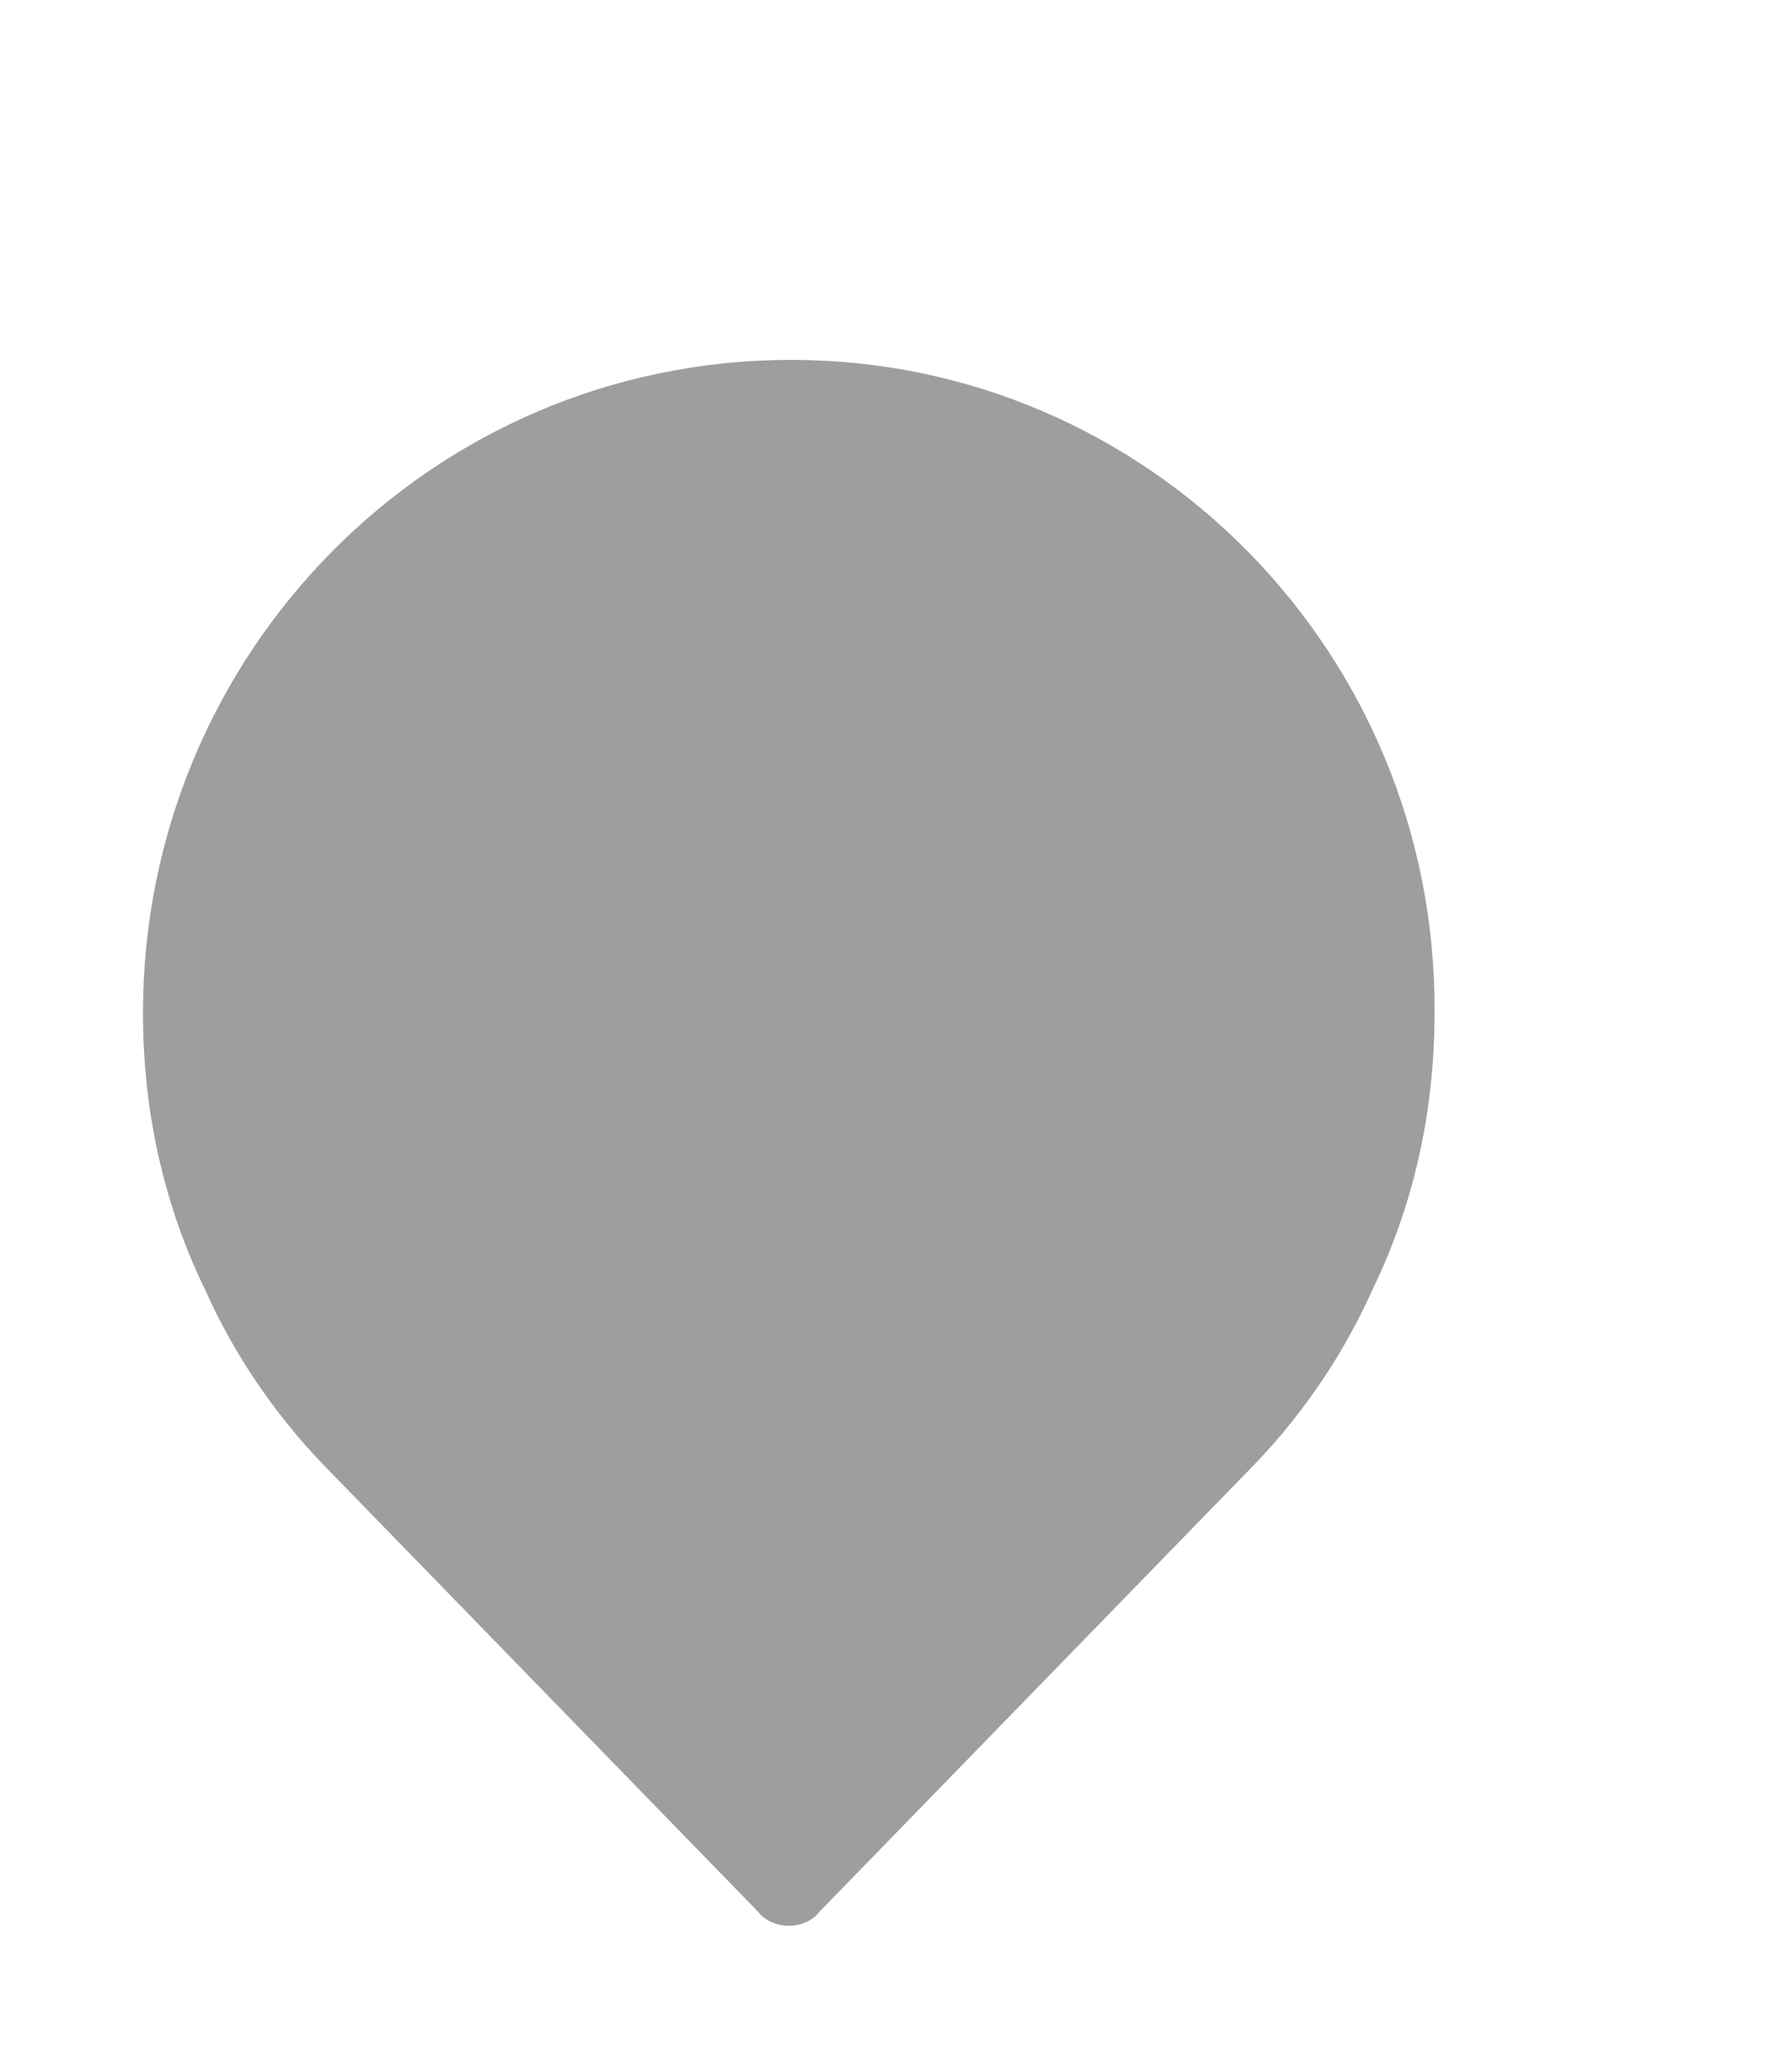 <?xml version="1.0" encoding="utf-8"?>
<!-- Generator: Adobe Illustrator 21.1.0, SVG Export Plug-In . SVG Version: 6.00 Build 0)  -->
<svg version="1.1" xmlns="http://www.w3.org/2000/svg" xmlns:xlink="http://www.w3.org/1999/xlink" x="0px" y="0px"
	 viewBox="0 0 75.2 86.8" style="enable-background:new 0 0 75.2 86.8;" xml:space="preserve">
<style type="text/css">
	.st0{display:none;}
	.st1{display:inline;fill:#FFCC00;}
	.st2{display:inline;}
	.st3{fill:#FFFFFF;}
	.st4{display:inline;fill:#FF7900;}
	.st5{display:inline;fill:#9E9E9E;}
	.st6{display:inline;fill:#D7CCC8;}
	.st7{display:inline;opacity:0.54;}
	.st8{display:inline;fill:#BE0006;}
	.st9{display:inline;fill:#FFFFFF;}
	.st10{display:inline;fill:#607D8B;}
	.st11{display:inline;enable-background:new    ;}
	.st12{display:inline;fill:#06BFA9;}
	.st13{fill:#9E9E9E;}
	.st14{fill:#FFCC00;}
	.st15{fill:#FF7900;}
	.st16{fill:#D7CCC8;}
	.st17{opacity:0.54;}
	.st18{fill:#BE0006;}
	.st19{fill:#607D8B;}
	.st20{enable-background:new    ;}
	.st21{fill:#06BFA9;}
	.st22{fill:#42A5F5;}
</style>
<g id="Layer_1" class="st0">
	<g id="Layer_4">
		<circle id="severityBackgrnd_14_" class="st1" cx="54.4" cy="1" r="10"/>
		<g class="st2">
			<path class="st3" d="M56.8-1.1c-0.3,0-0.5,0.1-0.7,0.2s-0.3,0.3-0.4,0.5c-0.1,0.2-0.1,0.5-0.2,0.7c-0.1,0.3-0.1,0.7-0.1,0.9
				l-0.1,3.5h-1.8l0.1-4.5c0-0.4-0.1-0.8-0.3-1s-0.4-0.3-0.7-0.3S52.1-1,51.9-0.9s-0.3,0.3-0.4,0.5c-0.1,0.2-0.1,0.5-0.2,0.7
				c-0.1,0.3-0.1,0.7-0.1,0.9l-0.1,3.5h-1.8l0.1-7.3h1.7l0.1,0.9c0.1-0.1,0.1-0.2,0.3-0.3c0.2-0.1,0.3-0.3,0.4-0.3
				c0.1-0.1,0.3-0.2,0.5-0.3c0.2-0.1,0.4-0.1,0.7-0.1c0.9,0,1.6,0.3,1.9,1.1c0.2-0.3,0.5-0.5,0.7-0.7C56-2.5,56.4-2.6,57-2.6
				c0.9,0,1.5,0.3,1.9,0.7s0.6,1.3,0.6,2.1l-0.1,4.6h-1.8l0.1-4.5c0-0.4-0.1-0.8-0.3-1C57.3-1,57-1.1,56.8-1.1z"/>
		</g>
	</g>
	<g id="Layer_5">
		<circle id="severityBackgrnd_13_" class="st4" cx="54.4" cy="1" r="10"/>
		<g class="st2">
			<path class="st3" d="M59.2-4V6h-1.9v-6.7l-2.2,4.4h-1.4l-2.1-4.2v6.6h-1.9v-10h2.1l2.6,5.5L57.1-4C57.1-4,59.2-4,59.2-4z"/>
		</g>
	</g>
	<g id="Layer_6">
		<circle id="severityBackgrnd_12_" class="st5" cx="54.4" cy="1" r="10"/>
		<g class="st2">
			<rect x="53.5" y="-0.6" class="st3" width="1.9" height="6.7"/>
			<rect x="53.5" y="-4" class="st3" width="1.9" height="2"/>
		</g>
	</g>
	<g id="Layer_7">
		<circle id="severityBackgrnd_11_" class="st6" cx="54.4" cy="1" r="10"/>
		<g class="st7">
			<g>
				<path d="M55.4,6h-1.9V-4h1.9V6z"/>
			</g>
		</g>
	</g>
	<g id="Layer_8">
		<circle id="severityBackgrnd_10_" class="st8" cx="54.4" cy="1" r="10"/>
		<path class="st9" d="M54.6,4.3c0.5,0,1-0.1,1.3-0.5c0.3-0.3,0.5-0.7,0.6-1.1h2c0,0.6-0.2,1.1-0.5,1.7c-0.3,0.5-0.8,0.9-1.4,1.2
			c-0.6,0.3-1.3,0.5-1.9,0.5c-1.3,0-2.4-0.5-3.2-1.3s-1.2-2.1-1.2-3.6V1c0-1.5,0.4-2.6,1.2-3.5s1.9-1.3,3.2-1.3c1.1,0,2.1,0.3,2.8,1
			s1.1,1.5,1.1,2.6h-2c0-0.5-0.2-1-0.5-1.3S55.3-2,54.8-2c-0.7,0-1.3,0.3-1.6,0.7C52.8-0.8,52.6,0,52.6,1v0.3c0,1.1,0.2,1.8,0.5,2.3
			C53.4,4,53.9,4.3,54.6,4.3z"/>
	</g>
	<g id="Layer_9">
		<circle id="severityBackgrnd_9_" class="st10" cx="54.4" cy="1" r="10"/>
		<g class="st11">
			<path class="st3" d="M51.1,3.4c0.4,0,0.7-0.1,1-0.3s0.4-0.5,0.4-0.9H54c0,0.5-0.1,0.9-0.4,1.2c-0.3,0.4-0.6,0.7-1,0.9
				s-0.9,0.3-1.4,0.3c-1,0-1.7-0.3-2.3-0.9S48,2.2,48,1.1V1c0-1.1,0.3-1.9,0.9-2.5c0.6-0.6,1.3-0.9,2.3-0.9c0.8,0,1.5,0.3,2,0.7
				C53.7-1.2,54-0.6,54,0.2h-1.5c0-0.4-0.1-0.7-0.4-1c-0.3-0.3-0.6-0.4-1-0.4c-0.5,0-0.9,0.2-1.2,0.5c-0.3,0.4-0.4,0.9-0.4,1.7v0.3
				c0,0.7,0.1,1.3,0.4,1.7C50.2,3.2,50.6,3.4,51.1,3.4z"/>
			<path class="st3" d="M56.6-2.3l0.1,0.8c0.5-0.6,1.2-0.9,2-0.9c1.5,0,2.2,0.8,2.2,2.5v4.6h-1.5V0.2c0-0.5-0.1-0.8-0.3-1
				s-0.5-0.3-0.9-0.3c-0.6,0-1.1,0.3-1.4,0.9v4.9h-1.5v-6.9L56.6-2.3C56.6-2.2,56.6-2.3,56.6-2.3z"/>
		</g>
	</g>
	<g id="Layer_10">
		<circle id="severityBackgrnd_1_" class="st12" cx="54.4" cy="1" r="10"/>
		<g class="st2">
			<path class="st3" d="M52.6,4.8c0.4,0,0.7-0.1,1-0.3C53.9,4.3,54,4,54,3.6h1.5c0,0.5-0.1,0.9-0.4,1.2c-0.3,0.4-0.6,0.7-1.1,0.9
				C53.5,5.9,53.1,6,52.6,6c-1,0-1.7-0.3-2.3-0.9c-0.6-0.7-0.9-1.5-0.9-2.7V2.3c0-1.1,0.3-1.9,0.9-2.5c0.6-0.7,1.3-0.9,2.3-0.9
				c0.9,0,1.5,0.3,2.1,0.7c0.5,0.5,0.8,1.1,0.8,1.9H54c0-0.4-0.1-0.7-0.4-1c-0.3-0.3-0.6-0.4-1-0.4c-0.5,0-0.9,0.2-1.2,0.5
				C51.1,1,51,1.5,51,2.3v0.3c0,0.7,0.1,1.3,0.4,1.7C51.6,4.6,52,4.8,52.6,4.8z"/>
			<g>
				<path class="st3" d="M59.5,6h-1.8V-4h1.8V6z"/>
			</g>
		</g>
	</g>
	<g id="Layer_2">
		<g class="st2">
			<g id="Marker_1_">
				<path class="st3" d="M52.1,62.3L52.1,62.3L52.1,62.3z"/>
				<path class="st3" d="M13.3,62.3L13.3,62.3L13.3,62.3z"/>
				<path class="st13" d="M46,19c-3.9-2.2-8.5-3.5-13.3-3.5c-15,0-27.1,12.3-27.1,27.4c0,4.2,0.9,8.1,2.6,11.6
					c1.3,2.9,3.1,5.5,5.4,7.8l0,0l17.8,18.3c0.7,0.8,2,0.8,2.7,0l17.8-18.3l0,0c2.2-2.2,4-4.9,5.4-7.8c1.6-3.5,2.6-7.5,2.6-11.6
					c0-5-1.3-9.6-3.6-13.6C51.2,27.9,47.3,24,46,19z"/>
			</g>
			<g id="Layer_4_1_">
				<circle id="severityBackgrnd_2_" class="st14" cx="59.8" cy="15.4" r="10"/>
				<g>
					<path class="st3" d="M62.2,13.3c-0.3,0-0.5,0.1-0.7,0.2s-0.3,0.3-0.4,0.5s-0.1,0.5-0.2,0.7c-0.1,0.3-0.1,0.7-0.1,0.9l-0.1,3.5
						h-1.8l0.1-4.5c0-0.4-0.1-0.8-0.3-1s-0.4-0.3-0.7-0.3s-0.5,0.1-0.7,0.2S57,13.8,56.9,14c-0.1,0.2-0.1,0.5-0.2,0.7
						c-0.1,0.3-0.1,0.7-0.1,0.9l-0.1,3.5h-1.8l0.1-7.3h1.7l0.1,0.9c0.1-0.1,0.1-0.2,0.3-0.3s0.3-0.3,0.4-0.3
						c0.1-0.1,0.3-0.2,0.5-0.3s0.4-0.1,0.7-0.1c0.9,0,1.6,0.3,1.9,1.1c0.2-0.3,0.5-0.5,0.7-0.7c0.3-0.2,0.7-0.3,1.3-0.3
						c0.9,0,1.5,0.3,1.9,0.7c0.4,0.4,0.6,1.3,0.6,2.1l-0.1,4.6H63l0.1-4.5c0-0.4-0.1-0.8-0.3-1C62.7,13.4,62.4,13.3,62.2,13.3z"/>
				</g>
			</g>
		</g>
	</g>
	<g id="Layer_3_1_">
		<g class="st2">
			<g id="Marker_2_">
				<path class="st3" d="M52.1,62.3L52.1,62.3L52.1,62.3z"/>
				<path class="st3" d="M13.3,62.3L13.3,62.3L13.3,62.3z"/>
				<path class="st13" d="M46,19c-3.9-2.2-8.5-3.5-13.3-3.5c-15,0-27.1,12.3-27.1,27.4c0,4.2,0.9,8.1,2.6,11.6
					c1.3,2.9,3.1,5.5,5.4,7.8l0,0l17.8,18.3c0.7,0.8,2,0.8,2.7,0l17.8-18.3l0,0c2.2-2.2,4-4.9,5.4-7.8c1.6-3.5,2.6-7.5,2.6-11.6
					c0-5-1.3-9.6-3.6-13.6C51.2,27.9,47.3,24,46,19z"/>
			</g>
			<g id="Layer_5_1_">
				<circle id="severityBackgrnd_3_" class="st15" cx="59.8" cy="15.4" r="10"/>
				<g>
					<path class="st3" d="M64.6,10.4v10h-1.9v-6.7l-2.2,4.4h-1.4L57,13.9v6.6h-1.9v-10h2.1l2.6,5.5l2.7-5.6
						C62.5,10.4,64.6,10.4,64.6,10.4z"/>
				</g>
			</g>
		</g>
	</g>
	<g id="Layer_4_2_">
		<g class="st2">
			<g id="Marker_3_">
				<path class="st3" d="M52.1,62.3L52.1,62.3L52.1,62.3z"/>
				<path class="st3" d="M13.3,62.3L13.3,62.3L13.3,62.3z"/>
				<path class="st13" d="M46,19c-3.9-2.2-8.5-3.5-13.3-3.5c-15,0-27.1,12.3-27.1,27.4c0,4.2,0.9,8.1,2.6,11.6
					c1.3,2.9,3.1,5.5,5.4,7.8l0,0l17.8,18.3c0.7,0.8,2,0.8,2.7,0l17.8-18.3l0,0c2.2-2.2,4-4.9,5.4-7.8c1.6-3.5,2.6-7.5,2.6-11.6
					c0-5-1.3-9.6-3.6-13.6C51.2,27.9,47.3,24,46,19z"/>
			</g>
			<g id="Layer_6_1_">
				<circle id="severityBackgrnd_4_" class="st13" cx="59.8" cy="15.4" r="10"/>
				<g>
					<rect x="58.9" y="13.8" class="st3" width="1.9" height="6.7"/>
					<rect x="58.9" y="10.4" class="st3" width="1.9" height="2"/>
				</g>
			</g>
		</g>
	</g>
	<g id="Layer_5_2_">
		<g class="st2">
			<g id="Marker_4_">
				<path class="st3" d="M52.1,62.3L52.1,62.3L52.1,62.3z"/>
				<path class="st3" d="M13.3,62.3L13.3,62.3L13.3,62.3z"/>
				<path class="st13" d="M46,19c-3.9-2.2-8.5-3.5-13.3-3.5c-15,0-27.1,12.3-27.1,27.4c0,4.2,0.9,8.1,2.6,11.6
					c1.3,2.9,3.1,5.5,5.4,7.8l0,0l17.8,18.3c0.7,0.8,2,0.8,2.7,0l17.8-18.3l0,0c2.2-2.2,4-4.9,5.4-7.8c1.6-3.5,2.6-7.5,2.6-11.6
					c0-5-1.3-9.6-3.6-13.6C51.2,27.9,47.3,24,46,19z"/>
			</g>
			<g id="Layer_7_1_">
				<circle id="severityBackgrnd_5_" class="st16" cx="59.8" cy="15.4" r="10"/>
				<g class="st17">
					<g>
						<path d="M60.8,20.4h-1.9v-10h1.9V20.4z"/>
					</g>
				</g>
			</g>
		</g>
	</g>
	<g id="Layer_6_2_">
		<g class="st2">
			<g id="Marker_5_">
				<path class="st3" d="M52.1,62.3L52.1,62.3L52.1,62.3z"/>
				<path class="st3" d="M13.3,62.3L13.3,62.3L13.3,62.3z"/>
				<path class="st13" d="M46,19c-3.9-2.2-8.5-3.5-13.3-3.5c-15,0-27.1,12.3-27.1,27.4c0,4.2,0.9,8.1,2.6,11.6
					c1.3,2.9,3.1,5.5,5.4,7.8l0,0l17.8,18.3c0.7,0.8,2,0.8,2.7,0l17.8-18.3l0,0c2.2-2.2,4-4.9,5.4-7.8c1.6-3.5,2.6-7.5,2.6-11.6
					c0-5-1.3-9.6-3.6-13.6C51.2,27.9,47.3,24,46,19z"/>
			</g>
			<g id="Layer_8_1_">
				<circle id="severityBackgrnd_6_" class="st18" cx="59.8" cy="15.4" r="10"/>
				<path class="st3" d="M60,18.7c0.5,0,1-0.1,1.3-0.5c0.3-0.3,0.5-0.7,0.6-1.1h2c0,0.6-0.2,1.1-0.5,1.7c-0.3,0.5-0.8,0.9-1.4,1.2
					c-0.6,0.3-1.3,0.5-1.9,0.5c-1.3,0-2.4-0.5-3.2-1.3c-0.8-0.8-1.2-2.1-1.2-3.6v-0.2c0-1.5,0.4-2.6,1.2-3.5
					c0.8-0.9,1.9-1.3,3.2-1.3c1.1,0,2.1,0.3,2.8,1s1.1,1.5,1.1,2.6h-2c0-0.5-0.2-1-0.5-1.3s-0.8-0.5-1.3-0.5c-0.7,0-1.3,0.3-1.6,0.7
					c-0.4,0.5-0.6,1.3-0.6,2.3v0.3c0,1.1,0.2,1.8,0.5,2.3C58.8,18.4,59.3,18.7,60,18.7z"/>
			</g>
		</g>
	</g>
	<g id="Layer_7_2_">
		<g class="st2">
			<g id="Marker_6_">
				<path class="st3" d="M52.1,62.3L52.1,62.3L52.1,62.3z"/>
				<path class="st3" d="M13.3,62.3L13.3,62.3L13.3,62.3z"/>
				<path class="st13" d="M46,19c-3.9-2.2-8.5-3.5-13.3-3.5c-15,0-27.1,12.3-27.1,27.4c0,4.2,0.9,8.1,2.6,11.6
					c1.3,2.9,3.1,5.5,5.4,7.8l0,0l17.8,18.3c0.7,0.8,2,0.8,2.7,0l17.8-18.3l0,0c2.2-2.2,4-4.9,5.4-7.8c1.6-3.5,2.6-7.5,2.6-11.6
					c0-5-1.3-9.6-3.6-13.6C51.2,27.9,47.3,24,46,19z"/>
			</g>
			<g id="Layer_9_1_">
				<circle id="severityBackgrnd_7_" class="st19" cx="59.8" cy="15.4" r="10"/>
				<g class="st20">
					<path class="st3" d="M56.5,17.8c0.4,0,0.7-0.1,1-0.3c0.3-0.2,0.4-0.5,0.4-0.9h1.5c0,0.5-0.1,0.9-0.4,1.2
						c-0.3,0.4-0.6,0.7-1,0.9c-0.4,0.2-0.9,0.3-1.4,0.3c-1,0-1.7-0.3-2.3-0.9c-0.6-0.6-0.9-1.5-0.9-2.6v-0.1c0-1.1,0.3-1.9,0.9-2.5
						c0.6-0.6,1.3-0.9,2.3-0.9c0.8,0,1.5,0.3,2,0.7c0.5,0.5,0.8,1.1,0.8,1.9h-1.5c0-0.4-0.1-0.7-0.4-1c-0.3-0.3-0.6-0.4-1-0.4
						c-0.5,0-0.9,0.2-1.2,0.5c-0.3,0.4-0.4,0.9-0.4,1.7v0.3c0,0.7,0.1,1.3,0.4,1.7C55.6,17.6,56,17.8,56.5,17.8z"/>
					<path class="st3" d="M62,12.1l0.1,0.8c0.5-0.6,1.2-0.9,2-0.9c1.5,0,2.2,0.8,2.2,2.5v4.6h-1.5v-4.5c0-0.5-0.1-0.8-0.3-1
						c-0.2-0.2-0.5-0.3-0.9-0.3c-0.6,0-1.1,0.3-1.4,0.9v4.9h-1.5v-6.9H62V12.1z"/>
				</g>
			</g>
		</g>
	</g>
	<g id="Layer_8_2_">
		<g class="st2">
			<g id="Marker_7_">
				<path class="st3" d="M52.2,62.3L52.2,62.3L52.2,62.3z"/>
				<path class="st3" d="M13.2,62.3L13.2,62.3L13.2,62.3z"/>
				<path class="st13" d="M46,19c-4-2.3-8.4-3.6-13.3-3.6c-15,0-27.2,12.3-27.2,27.5c0,4.1,1,8.2,2.6,11.7c1.3,2.9,3.1,5.6,5.3,7.7
					l0,0l17.9,18.3c0.7,0.7,2,0.7,2.7,0l17.9-18.3l0,0c2.1-2.3,4-4.9,5.3-7.7c1.7-3.6,2.6-7.4,2.6-11.7c0-5-1.3-9.6-3.6-13.6
					C51.3,27.9,47.3,24,46,19z"/>
			</g>
			<g id="Layer_10_1_">
				<circle id="severityBackgrnd_8_" class="st21" cx="59.9" cy="15.4" r="10"/>
				<g>
					<path class="st3" d="M58,19.1c0.4,0,0.7-0.1,1-0.3c0.3-0.1,0.4-0.6,0.4-0.9h1.4c0,0.4-0.1,0.9-0.4,1.1c-0.3,0.4-0.6,0.7-1,0.9
						c-0.4,0.2-1,0.3-1.4,0.3c-1,0-1.7-0.3-2.3-1c-0.6-0.7-0.9-1.6-0.9-2.7v-0.1c0-1,0.3-2,0.9-2.6c0.6-0.7,1.3-1,2.3-1
						c0.9,0,1.6,0.3,2,0.7c0.6,0.4,0.9,1.1,0.9,2h-1.4c0-0.4-0.1-0.7-0.4-1c-0.3-0.3-0.6-0.4-1-0.4c-0.6,0-1,0.1-1.1,0.6
						c-0.3,0.4-0.4,1-0.4,1.7v0.3c0,0.7,0.1,1.3,0.4,1.7C57,19,57.4,19.1,58,19.1z"/>
					<g>
						<path class="st3" d="M64.9,20.4H63v-10h1.9V20.4z"/>
					</g>
				</g>
			</g>
		</g>
	</g>
	<g class="st2">
		<path class="st22" d="M33.1,83.8c-1.4,0-2.6-0.6-3.5-1.6L11.8,64c-2.5-2.5-4.5-5.4-6-8.7C4,51.4,3,47.1,3,42.5
			c0-16.8,13.5-30.4,30.1-30.4h0.1c16.6,0,30.1,13.6,30.1,30.4c0,4.6-1,8.9-2.9,12.9c-1.4,3.1-3.4,6.1-6,8.6L36.7,82.2
			C35.8,83.2,34.5,83.8,33.1,83.8z"/>
		<path class="st22" d="M33.2,15.1c15,0,27.1,12.3,27.1,27.4c0,4.2-0.9,8.1-2.6,11.6c-1.3,2.9-3.1,5.5-5.4,7.8L34.5,80.2
			c-0.3,0.4-0.8,0.6-1.3,0.6s-1-0.2-1.3-0.6L14,61.9c-2.3-2.3-4.1-4.9-5.4-7.8C6.9,50.6,6,46.7,6,42.5C6,27.4,18.1,15.1,33.2,15.1
			C33.1,15.1,33.1,15.1,33.2,15.1C33.2,15.1,33.2,15.1,33.2,15.1 M33.2,9.1L33.2,9.1H33l0,0c-18.2,0-33,15-33,33.4
			c0,5,1.1,9.8,3.2,14.1c1.6,3.5,3.8,6.7,6.6,9.5l17.7,18.2c1.5,1.6,3.5,2.5,5.7,2.5s4.3-0.9,5.7-2.5l17.7-18.2c2.8-2.8,5-6,6.6-9.5
			c2.1-4.4,3.2-9.1,3.2-14.1C66.3,24.1,51.5,9.1,33.2,9.1L33.2,9.1z"/>
	</g>
</g>
<g id="Layer_2_1_">
	<path class="st13" d="M33.2,15.1C33.2,15.1,33.2,15.1,33.2,15.1C33.1,15.1,33.1,15.1,33.2,15.1C18.1,15.1,6,27.4,6,42.5
		c0,4.2,0.9,8.1,2.6,11.6c1.3,2.9,3.1,5.5,5.4,7.8l17.8,18.3c0.3,0.4,0.8,0.6,1.3,0.6s1-0.2,1.3-0.6l17.8-18.3
		c2.3-2.3,4.1-4.9,5.4-7.8c1.7-3.5,2.6-7.4,2.6-11.6C60.3,27.4,48.2,15.1,33.2,15.1z"/>
</g>
<g id="Layer_3_3_" class="st0">
	<g id="Layer_3_2_" class="st2">
		<g id="severityBackgrnd_16_">
			<path class="st3" d="M60.2,27c-6.6,0-12-5.4-12-12s5.4-12,12-12s12,5.4,12,12S66.8,27,60.2,27z"/>
			<path class="st3" d="M60.2,5c5.5,0,10,4.5,10,10c0,5.5-4.5,10-10,10s-10-4.5-10-10C50.2,9.5,54.7,5,60.2,5 M60.2,1
				c-7.7,0-14,6.3-14,14s6.3,14,14,14s14-6.3,14-14S67.9,1,60.2,1L60.2,1z"/>
		</g>
	</g>
</g>
<g id="Layer_4_3_" class="st0">
	<g id="Layer_3_5_" class="st2">
		<circle id="severityBackgrnd_15_" class="st22" cx="60.2" cy="15" r="10"/>
		<g>
			<path class="st3" d="M58.7,20h-2.2l-2.2-9.9h2.1l1.3,7.2l1.5-6.9h2.1l1.5,6.9l1.3-7.2h2.1L64.1,20h-2.2l-1.7-6.9L58.7,20z"/>
		</g>
	</g>
</g>
<g id="Layer_6_3_" class="st0">
	<g id="Layer_4_4_" class="st2">
		<circle id="severityBackgrnd_17_" class="st14" cx="60.2" cy="15" r="10"/>
		<g>
			<path class="st3" d="M62.6,12.9c-0.3,0-0.5,0.1-0.7,0.2s-0.3,0.3-0.4,0.5s-0.1,0.5-0.2,0.7c-0.1,0.3-0.1,0.7-0.1,0.9l-0.1,3.5
				h-1.8l0.1-4.5c0-0.4-0.1-0.8-0.3-1s-0.4-0.3-0.7-0.3s-0.5,0.1-0.7,0.2s-0.3,0.3-0.4,0.5c-0.1,0.2-0.1,0.5-0.2,0.7
				C57,14.6,57,15,57,15.2l-0.1,3.5h-1.8l0.1-7.3h1.7l0.1,0.9c0.1-0.1,0.1-0.2,0.3-0.3s0.3-0.3,0.4-0.3c0.1-0.1,0.3-0.2,0.5-0.3
				s0.4-0.1,0.7-0.1c0.9,0,1.6,0.3,1.9,1.1c0.2-0.3,0.5-0.5,0.7-0.7c0.3-0.2,0.7-0.3,1.3-0.3c0.9,0,1.5,0.3,1.9,0.7s0.6,1.3,0.6,2.1
				l-0.1,4.6h-1.8l0.1-4.5c0-0.4-0.1-0.8-0.3-1C63.1,13,62.8,12.9,62.6,12.9z"/>
		</g>
	</g>
</g>
<g id="Layer_7_3_" class="st0">
	<g id="Layer_3_4_" class="st2">
		<g>
			<g id="Layer_5_4_">
				<circle id="severityBackgrnd_19_" class="st15" cx="60.1" cy="15.1" r="10"/>
				<g>
					<path class="st3" d="M64.9,10.1v10H63v-6.7l-2.2,4.4h-1.4l-2.1-4.2v6.6h-1.9v-10h2.1l2.6,5.5l2.7-5.6
						C62.8,10.1,64.9,10.1,64.9,10.1z"/>
				</g>
			</g>
		</g>
	</g>
</g>
<g id="Layer_8_3_" class="st0">
	<g id="Layer_4_5_" class="st2">
		<g>
			<g id="Layer_6_4_">
				<circle id="severityBackgrnd_20_" class="st13" cx="60.1" cy="15.1" r="10"/>
				<g>
					<rect x="59.2" y="13.5" class="st3" width="1.9" height="6.7"/>
					<rect x="59.2" y="10.1" class="st3" width="1.9" height="2"/>
				</g>
			</g>
		</g>
	</g>
</g>
<g id="Layer_9_2_" class="st0">
	<g id="Layer_5_5_" class="st2">
		<g>
			<g id="Layer_7_4_">
				<circle id="severityBackgrnd_21_" class="st16" cx="60.1" cy="15.1" r="10"/>
				<g class="st17">
					<g>
						<path d="M61.1,20.1h-1.9v-10h1.9V20.1z"/>
					</g>
				</g>
			</g>
		</g>
	</g>
</g>
<g id="Layer_10_2_" class="st0">
	<g id="Layer_6_5_" class="st2">
		<g>
			<g id="Layer_8_4_">
				<circle id="severityBackgrnd_22_" class="st18" cx="60.1" cy="15.1" r="10"/>
				<path class="st3" d="M60.3,18.4c0.5,0,1-0.1,1.3-0.5c0.3-0.3,0.5-0.7,0.6-1.1h2c0,0.6-0.2,1.1-0.5,1.7c-0.3,0.5-0.8,0.9-1.4,1.2
					c-0.6,0.3-1.3,0.5-1.9,0.5c-1.3,0-2.4-0.5-3.2-1.3c-0.8-0.8-1.2-2.1-1.2-3.6v-0.2c0-1.5,0.4-2.6,1.2-3.5
					c0.8-0.9,1.9-1.3,3.2-1.3c1.1,0,2.1,0.3,2.8,1s1.1,1.5,1.1,2.6h-2c0-0.5-0.2-1-0.5-1.3s-0.8-0.5-1.3-0.5c-0.7,0-1.3,0.3-1.6,0.7
					c-0.4,0.5-0.6,1.3-0.6,2.3v0.3c0,1.1,0.2,1.8,0.5,2.3C59.1,18.1,59.6,18.4,60.3,18.4z"/>
			</g>
		</g>
	</g>
</g>
<g id="Layer_11" class="st0">
	<g id="Layer_7_5_" class="st2">
		<g>
			<g id="Layer_9_3_">
				<circle id="severityBackgrnd_23_" class="st19" cx="60.1" cy="15.1" r="10"/>
				<g class="st20">
					<path class="st3" d="M56.8,17.5c0.4,0,0.7-0.1,1-0.3c0.3-0.2,0.4-0.5,0.4-0.9h1.5c0,0.5-0.1,0.9-0.4,1.2
						c-0.3,0.4-0.6,0.7-1,0.9c-0.4,0.2-0.9,0.3-1.4,0.3c-1,0-1.7-0.3-2.3-0.9c-0.6-0.6-0.9-1.5-0.9-2.6v-0.1c0-1.1,0.3-1.9,0.9-2.5
						c0.6-0.6,1.3-0.9,2.3-0.9c0.8,0,1.5,0.3,2,0.7c0.5,0.5,0.8,1.1,0.8,1.9h-1.5c0-0.4-0.1-0.7-0.4-1c-0.3-0.3-0.6-0.4-1-0.4
						c-0.5,0-0.9,0.2-1.2,0.5c-0.3,0.4-0.4,0.9-0.4,1.7v0.3c0,0.7,0.1,1.3,0.4,1.7C55.9,17.3,56.3,17.5,56.8,17.5z"/>
					<path class="st3" d="M62.3,11.8l0.1,0.8c0.5-0.6,1.2-0.9,2-0.9c1.5,0,2.2,0.8,2.2,2.5v4.6h-1.5v-4.5c0-0.5-0.1-0.8-0.3-1
						c-0.2-0.2-0.5-0.3-0.9-0.3c-0.6,0-1.1,0.3-1.4,0.9v4.9H61v-6.9h1.3V11.8z"/>
				</g>
			</g>
		</g>
	</g>
</g>
<g id="Layer_12" class="st0">
	<g class="st2">
		<path class="st21" d="M60.2,5.1c-5.5,0-10,4.5-10,10c0,5.5,4.5,10,10,10s10-4.5,10-10C70.2,9.6,65.8,5.1,60.2,5.1z"/>
		<path class="st3" d="M56.5,17.6c0.3,0.3,0.7,0.5,1.2,0.5c0.4,0,0.7-0.1,1-0.3c0.3-0.2,0.4-0.5,0.4-0.9h1.5c0,0.5-0.1,0.9-0.4,1.2
			c-0.3,0.4-0.6,0.7-1.1,0.9c-0.5,0.2-0.9,0.3-1.4,0.3c-1,0-1.7-0.3-2.3-0.9c-0.6-0.7-0.9-1.5-0.9-2.7v-0.1c0-1.1,0.3-1.9,0.9-2.5
			c0.6-0.7,1.3-0.9,2.3-0.9c0.9,0,1.5,0.3,2.1,0.7c0.5,0.5,0.8,1.1,0.8,1.9h-1.5c0-0.4-0.1-0.7-0.4-1c-0.3-0.3-0.6-0.4-1-0.4
			c-0.5,0-0.9,0.2-1.2,0.5c-0.3,0.4-0.4,0.9-0.4,1.7v0.3C56.1,16.6,56.2,17.2,56.5,17.6z"/>
		<rect x="62.8" y="9.4" class="st3" width="1.8" height="10"/>
	</g>
</g>
</svg>
